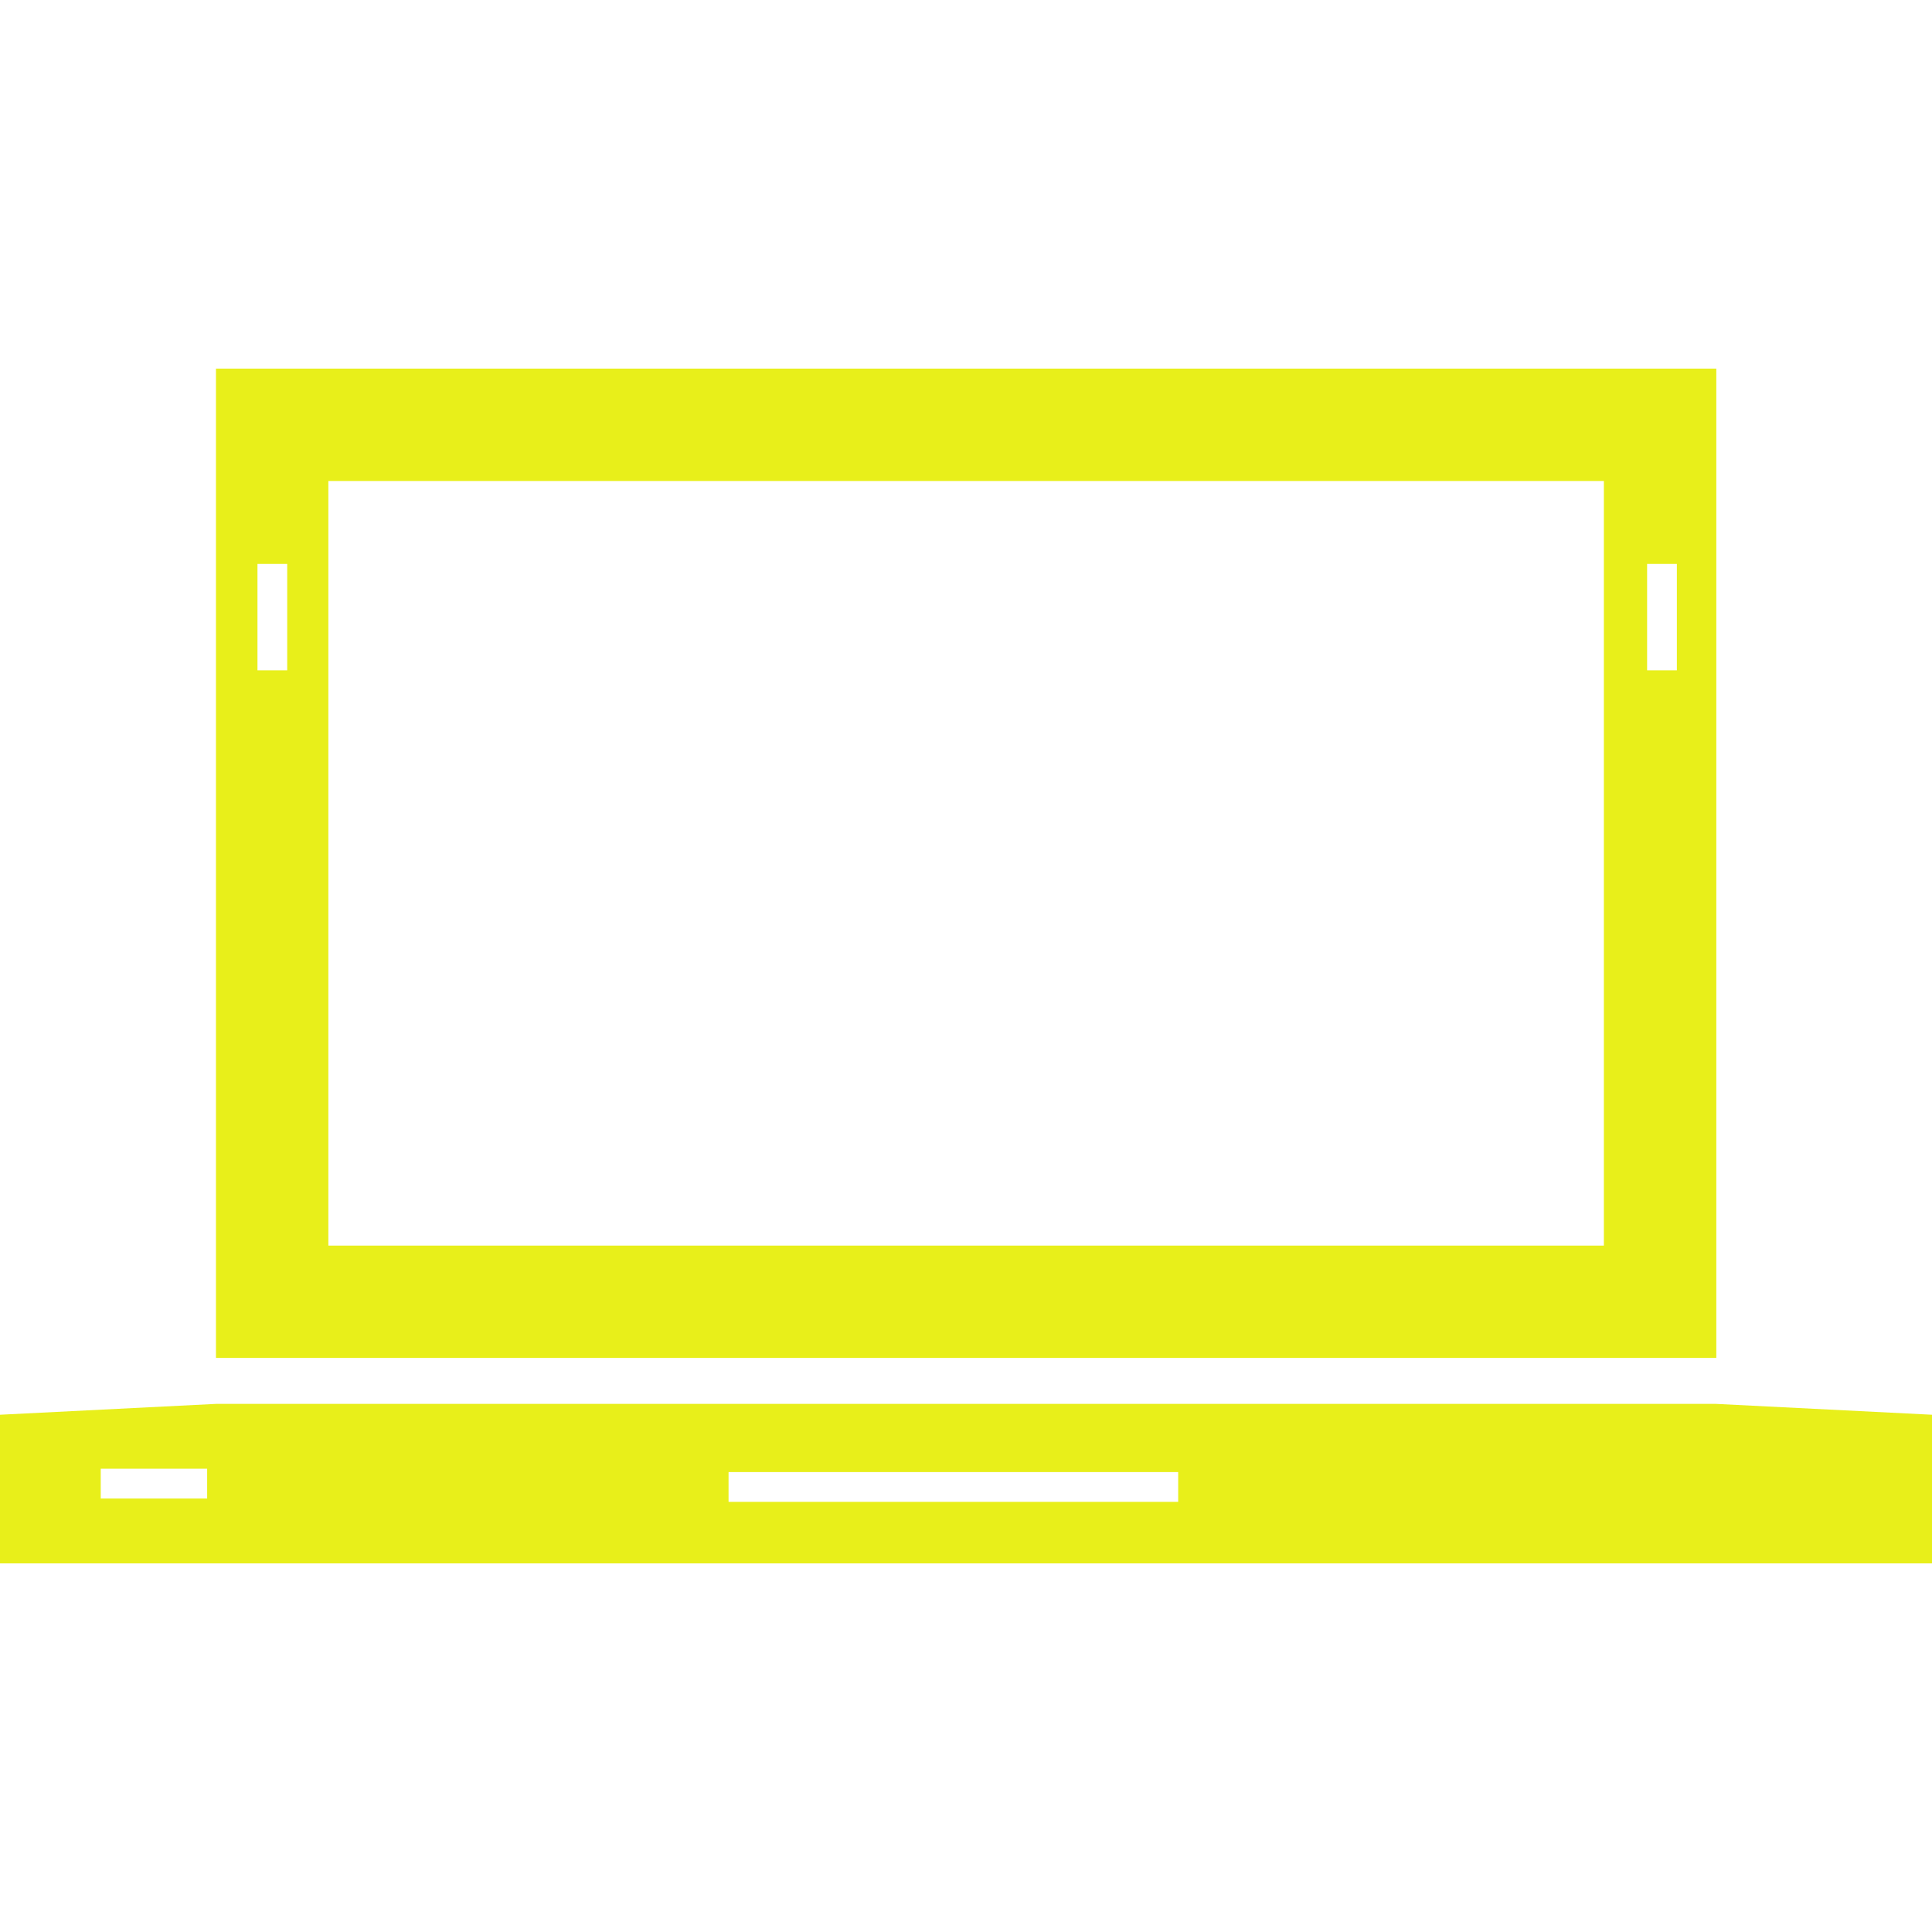 <?xml version="1.0" encoding="iso-8859-1"?>
<!-- Generator: Adobe Illustrator 16.0.0, SVG Export Plug-In . SVG Version: 6.00 Build 0)  -->
<!DOCTYPE svg PUBLIC "-//W3C//DTD SVG 1.1//EN" "http://www.w3.org/Graphics/SVG/1.1/DTD/svg11.dtd">
<svg version="1.1" id="Capa_1" xmlns="http://www.w3.org/2000/svg" xmlns:xlink="http://www.w3.org/1999/xlink" x="0px" y="0px"
	 width="253.213px" height="253.213px" viewBox="0 0 253.213 253.213" style="enable-background:new 0 0 253.213 253.213; fill:#e8ef1a;"
	 xml:space="preserve">
<g>
	<g id="Layer_76_15_">
		<g>
			<path d="M224.913,183.998h-95.504h-5.601H28.299L0,185.42v19.479h253.213V185.42L224.913,183.998z M27.149,196.398H13.203v-3.9
				h13.947V196.398z M154.416,196.835h-58.93v-3.9h58.93V196.835z"/>
			<path d="M224.944,48.314H28.305v129.661h196.64V48.314L224.944,48.314z M37.643,87.854h-3.899V73.91h3.899V87.854z
				 M210.208,163.249H43.036V63.04h167.172V163.249L210.208,163.249z M219.774,87.854h-3.899V73.91h3.899V87.854z"/>
		</g>
	</g>
</g>
<g>
</g>
<g>
</g>
<g>
</g>
<g>
</g>
<g>
</g>
<g>
</g>
<g>
</g>
<g>
</g>
<g>
</g>
<g>
</g>
<g>
</g>
<g>
</g>
<g>
</g>
<g>
</g>
<g>
</g>
</svg>
